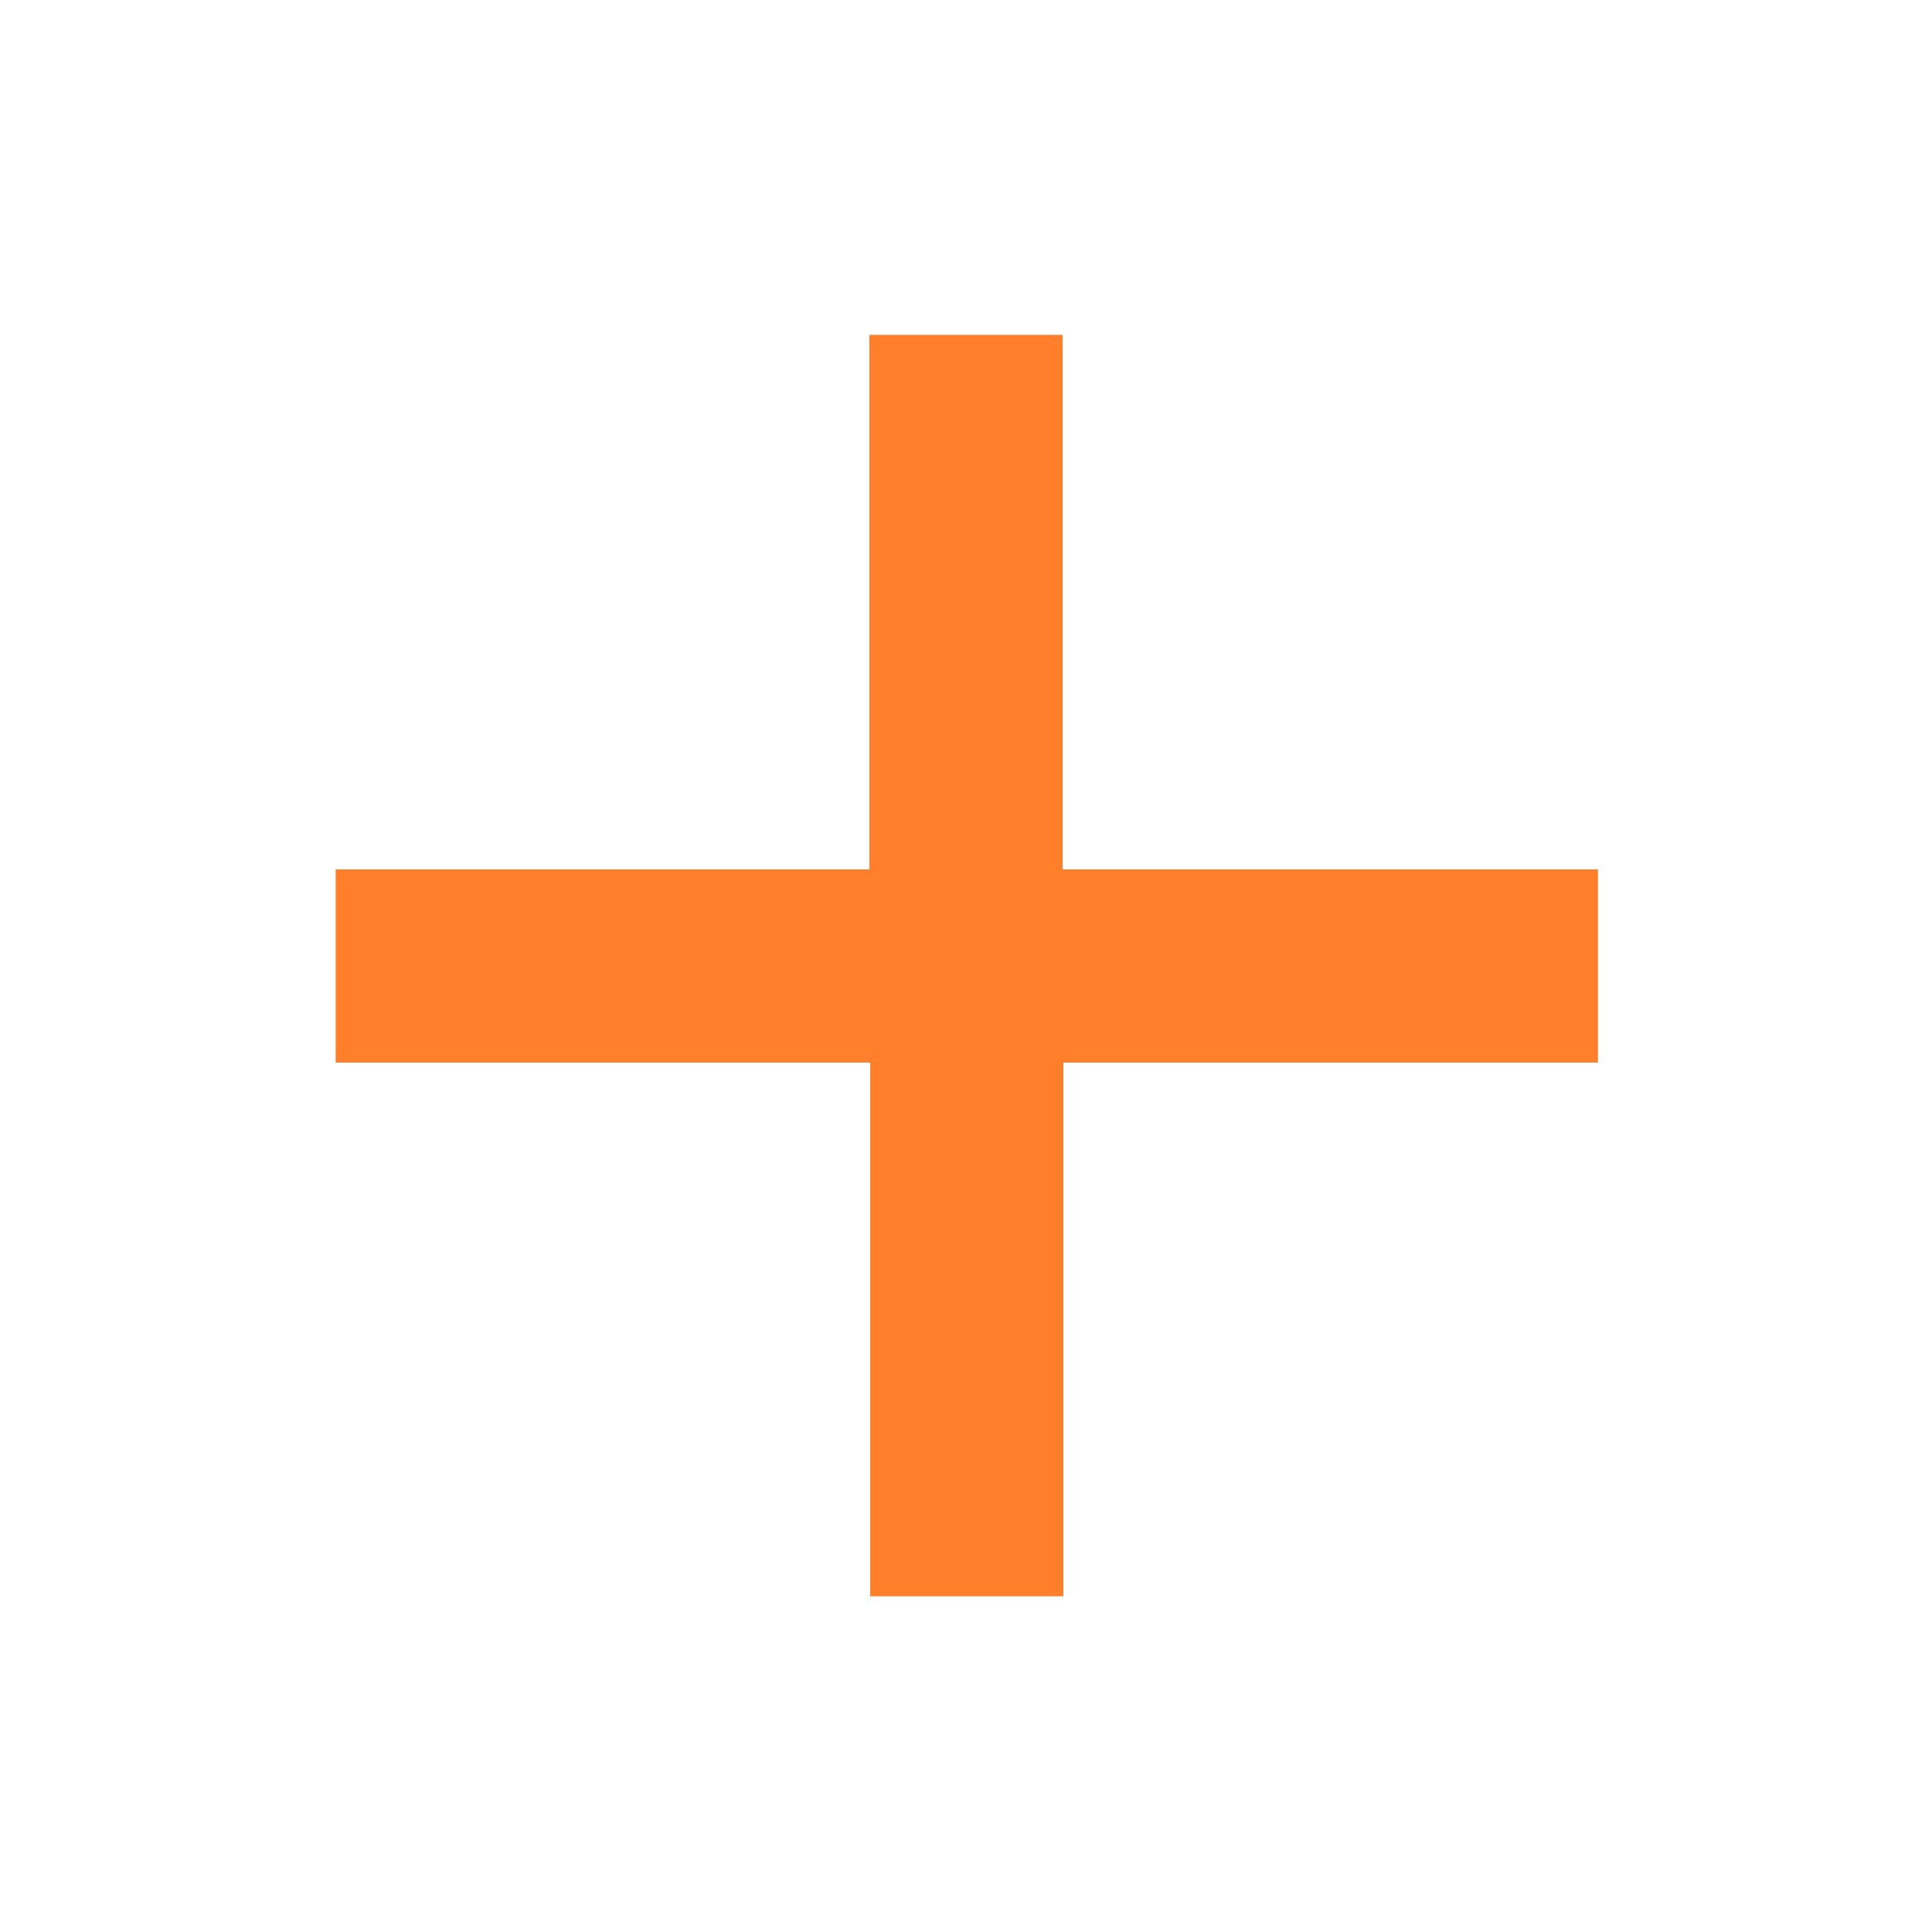 <svg xmlns="http://www.w3.org/2000/svg" width="24" height="24"><path fill="#ff7f2a" fill-rule="evenodd" d="M10.8 4.16v6.64H4.17v2.4h6.64v6.63h2.4V13.2h6.64V10.8H13.2V4.16h-2.4z" overflow="visible"/></svg>